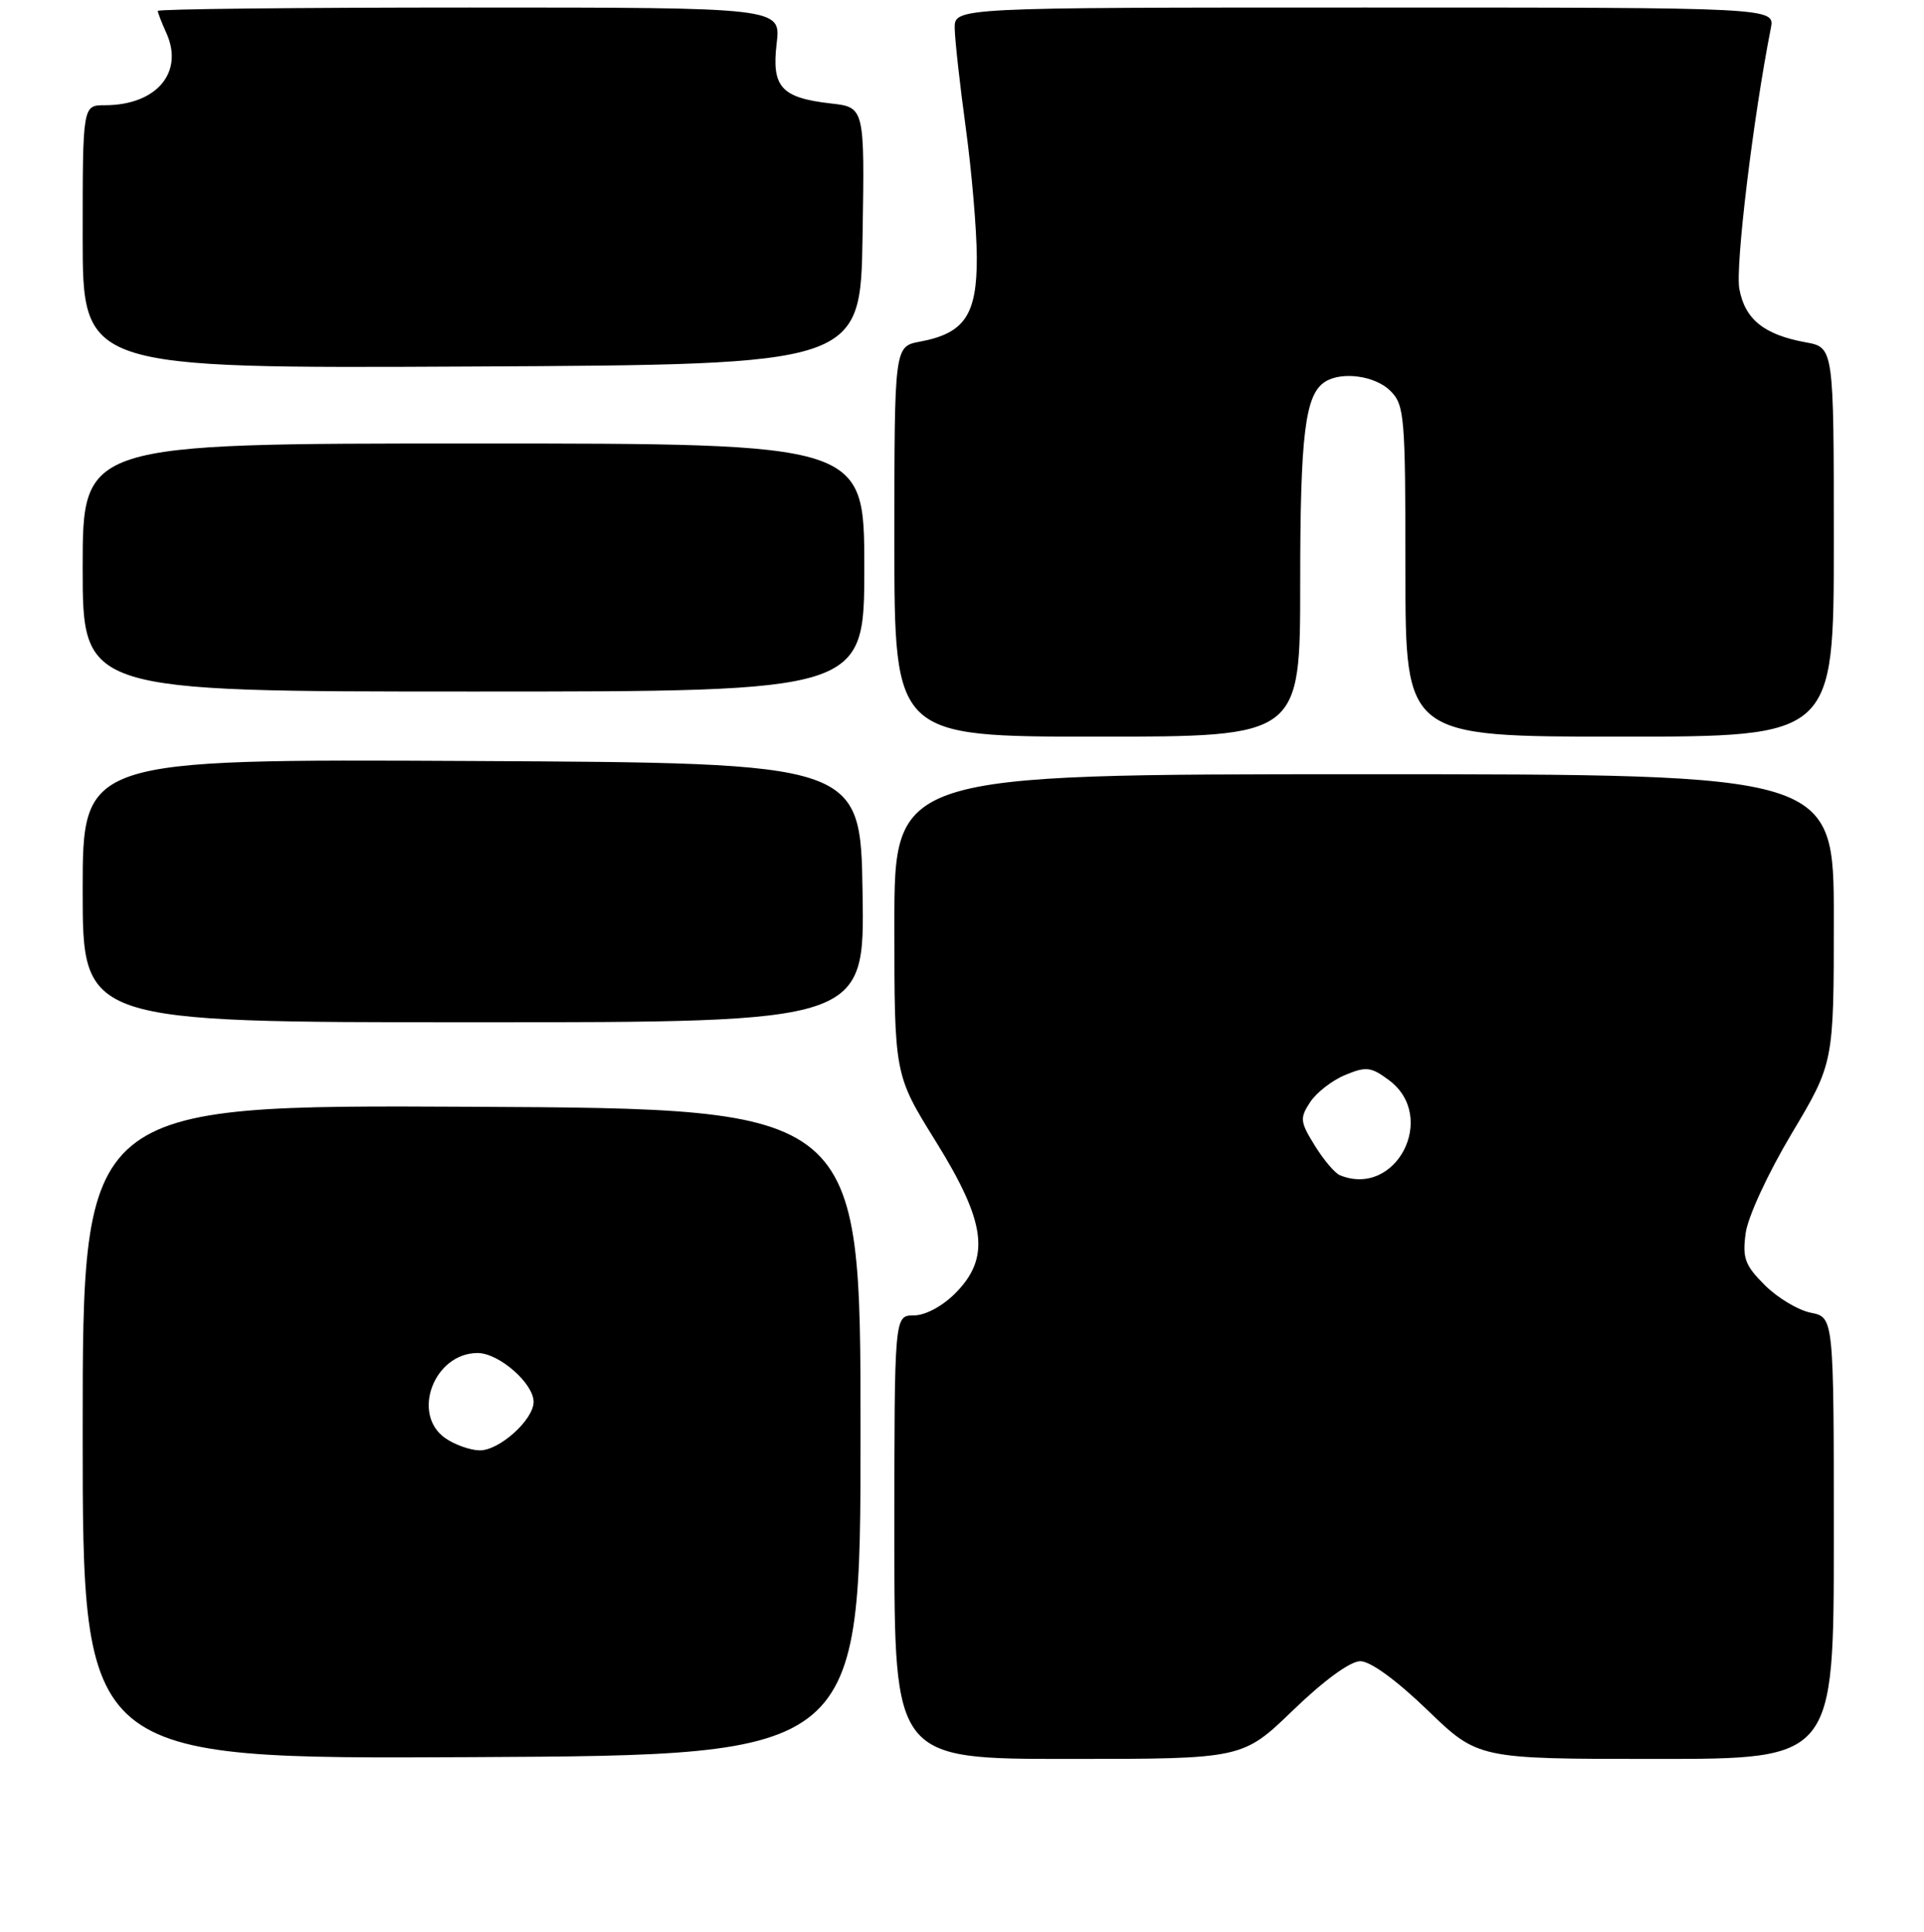 <?xml version="1.0" encoding="UTF-8" standalone="no"?>
<!DOCTYPE svg PUBLIC "-//W3C//DTD SVG 1.1//EN" "http://www.w3.org/Graphics/SVG/1.1/DTD/svg11.dtd" >
<svg xmlns="http://www.w3.org/2000/svg" xmlns:xlink="http://www.w3.org/1999/xlink" version="1.1" viewBox="0 0 256 257">
 <g >
 <path fill="currentColor"
d=" M 114.50 190.50 C 114.50 147.50 114.50 147.50 62.75 147.24 C 11.00 146.98 11.00 146.98 11.00 190.50 C 11.00 234.02 11.00 234.02 62.75 233.76 C 114.50 233.50 114.50 233.50 114.50 190.50 Z  M 172.07 227.50 C 176.20 223.52 179.66 221.00 181.00 221.00 C 182.34 221.00 185.80 223.52 189.93 227.50 C 196.66 234.00 196.66 234.00 220.33 234.00 C 244.00 234.00 244.00 234.00 244.00 204.62 C 244.00 175.25 244.00 175.25 240.94 174.64 C 239.25 174.30 236.49 172.65 234.81 170.96 C 232.17 168.33 231.82 167.37 232.27 164.06 C 232.55 161.90 235.24 156.09 238.39 150.81 C 244.00 141.41 244.00 141.41 244.00 122.21 C 244.00 103.00 244.00 103.00 181.50 103.00 C 119.00 103.00 119.00 103.00 119.00 122.99 C 119.00 142.98 119.00 142.98 124.50 151.83 C 131.23 162.65 131.82 167.33 127.08 172.08 C 125.36 173.80 123.09 175.00 121.58 175.00 C 119.00 175.00 119.00 175.00 119.00 204.50 C 119.00 234.00 119.00 234.00 142.17 234.00 C 165.34 234.00 165.34 234.00 172.07 227.50 Z  M 114.77 118.75 C 114.50 101.50 114.50 101.50 62.75 101.24 C 11.00 100.98 11.00 100.98 11.00 118.49 C 11.00 136.00 11.00 136.00 63.02 136.00 C 115.05 136.00 115.05 136.00 114.77 118.75 Z  M 173.00 77.57 C 173.00 57.74 173.65 52.48 176.31 50.79 C 178.54 49.37 182.99 49.99 185.00 52.00 C 186.88 53.88 187.00 55.33 187.00 76.00 C 187.00 98.00 187.00 98.00 215.50 98.00 C 244.00 98.00 244.00 98.00 244.00 72.11 C 244.00 46.22 244.00 46.22 240.25 45.54 C 234.72 44.53 232.18 42.49 231.43 38.45 C 230.87 35.49 233.25 15.76 235.62 3.75 C 236.16 1.00 236.16 1.00 181.58 1.00 C 127.00 1.00 127.00 1.00 127.03 3.75 C 127.05 5.26 127.71 11.22 128.50 17.00 C 129.29 22.78 129.95 30.52 129.97 34.21 C 130.00 41.89 128.36 44.34 122.41 45.45 C 119.00 46.09 119.00 46.09 119.00 72.05 C 119.00 98.00 119.00 98.00 146.00 98.00 C 173.00 98.00 173.00 98.00 173.00 77.57 Z  M 115.00 75.50 C 115.00 59.00 115.00 59.00 63.00 59.00 C 11.00 59.00 11.00 59.00 11.00 75.50 C 11.00 92.00 11.00 92.00 63.00 92.00 C 115.00 92.00 115.00 92.00 115.00 75.50 Z  M 114.77 31.38 C 115.05 14.27 115.05 14.27 110.52 13.76 C 103.95 13.01 102.65 11.58 103.34 5.78 C 103.91 1.00 103.91 1.00 62.45 1.00 C 39.65 1.00 21.00 1.20 21.00 1.45 C 21.00 1.70 21.51 3.02 22.13 4.38 C 24.52 9.64 20.81 14.00 13.95 14.00 C 11.00 14.00 11.00 14.00 11.00 31.51 C 11.00 49.02 11.00 49.02 62.75 48.76 C 114.50 48.50 114.50 48.50 114.77 31.38 Z  M 59.25 191.33 C 54.67 188.13 57.76 180.00 63.55 180.00 C 66.38 180.00 71.00 184.03 71.00 186.50 C 71.00 188.89 66.40 193.01 63.80 192.95 C 62.53 192.92 60.49 192.19 59.25 191.33 Z  M 178.29 156.35 C 177.62 156.08 176.11 154.30 174.94 152.40 C 172.98 149.24 172.93 148.75 174.32 146.63 C 175.16 145.35 177.26 143.72 178.99 143.01 C 181.78 141.85 182.43 141.93 184.81 143.70 C 191.35 148.56 185.77 159.39 178.29 156.35 Z "/>
</g>
</svg>